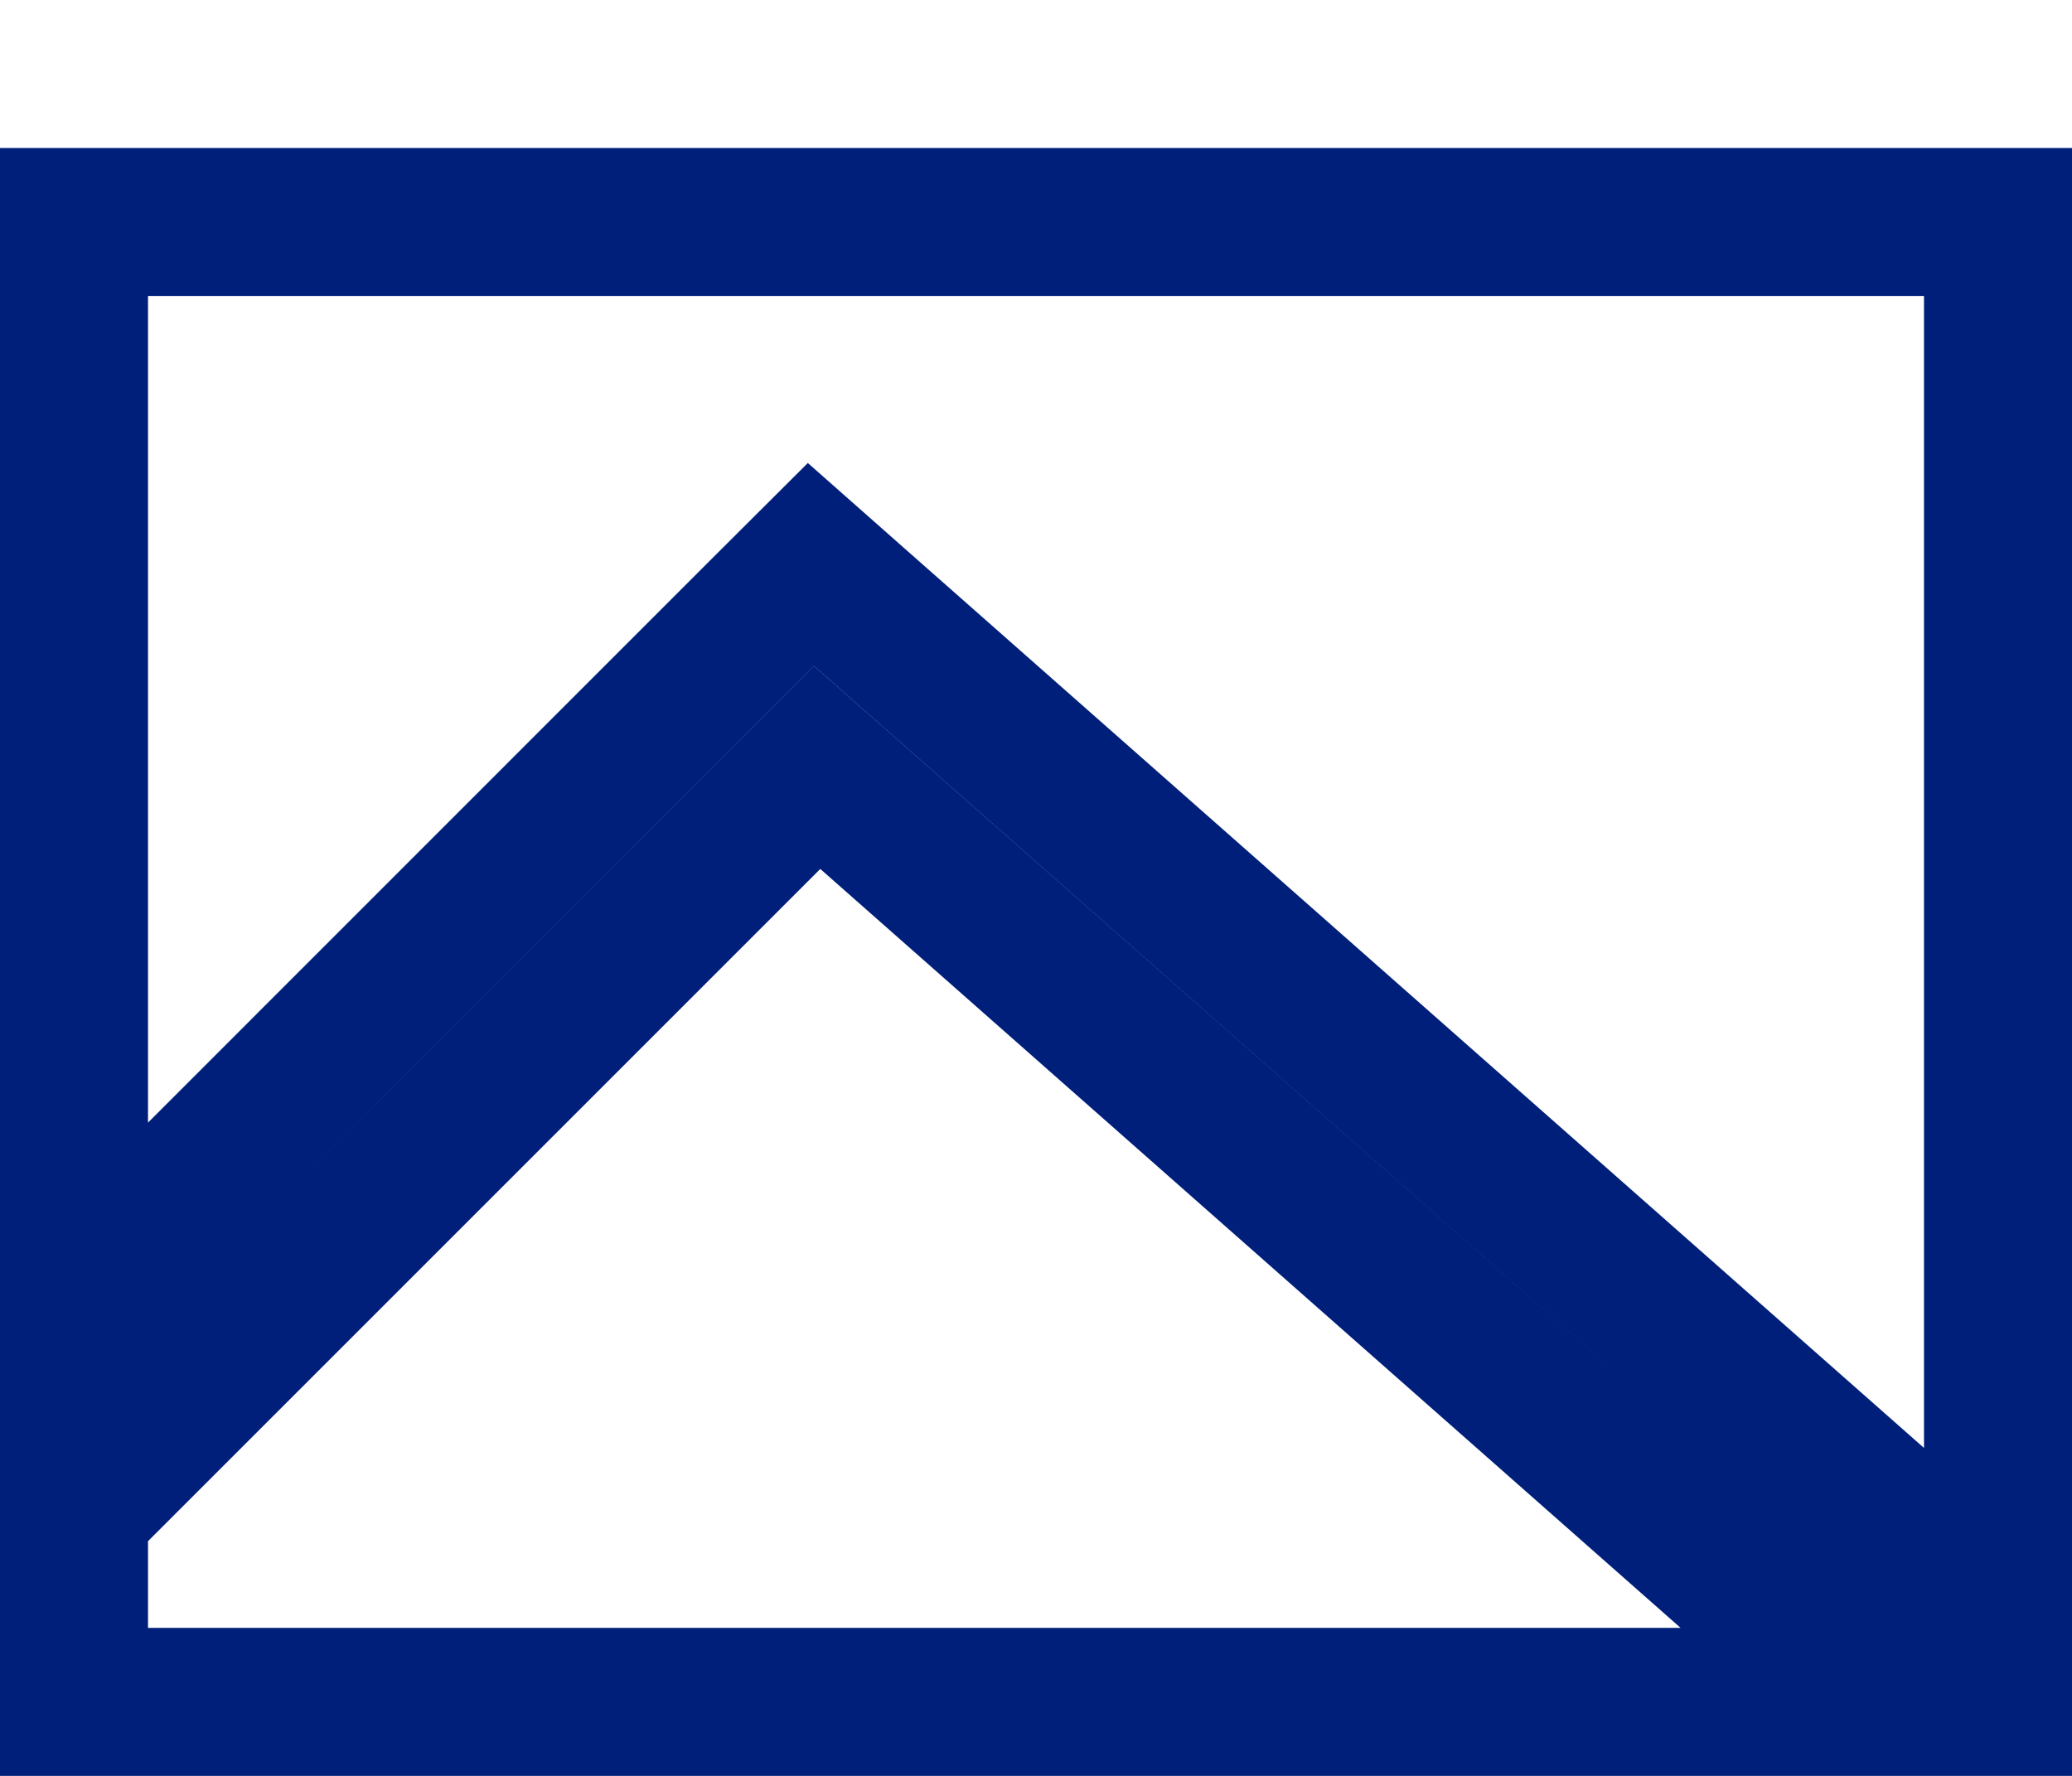 <svg width="14" height="12" viewBox="0 0 14 12" fill="none" xmlns="http://www.w3.org/2000/svg">
<path d="M5.831 4.125L5.479 3.814L5.146 4.146L0.5 8.793V1.5H13.5V10.892L5.831 4.125ZM5.521 5.186L12.678 11.5H0.5V10.207L5.521 5.186Z" stroke="#001F7A"/>
</svg>

